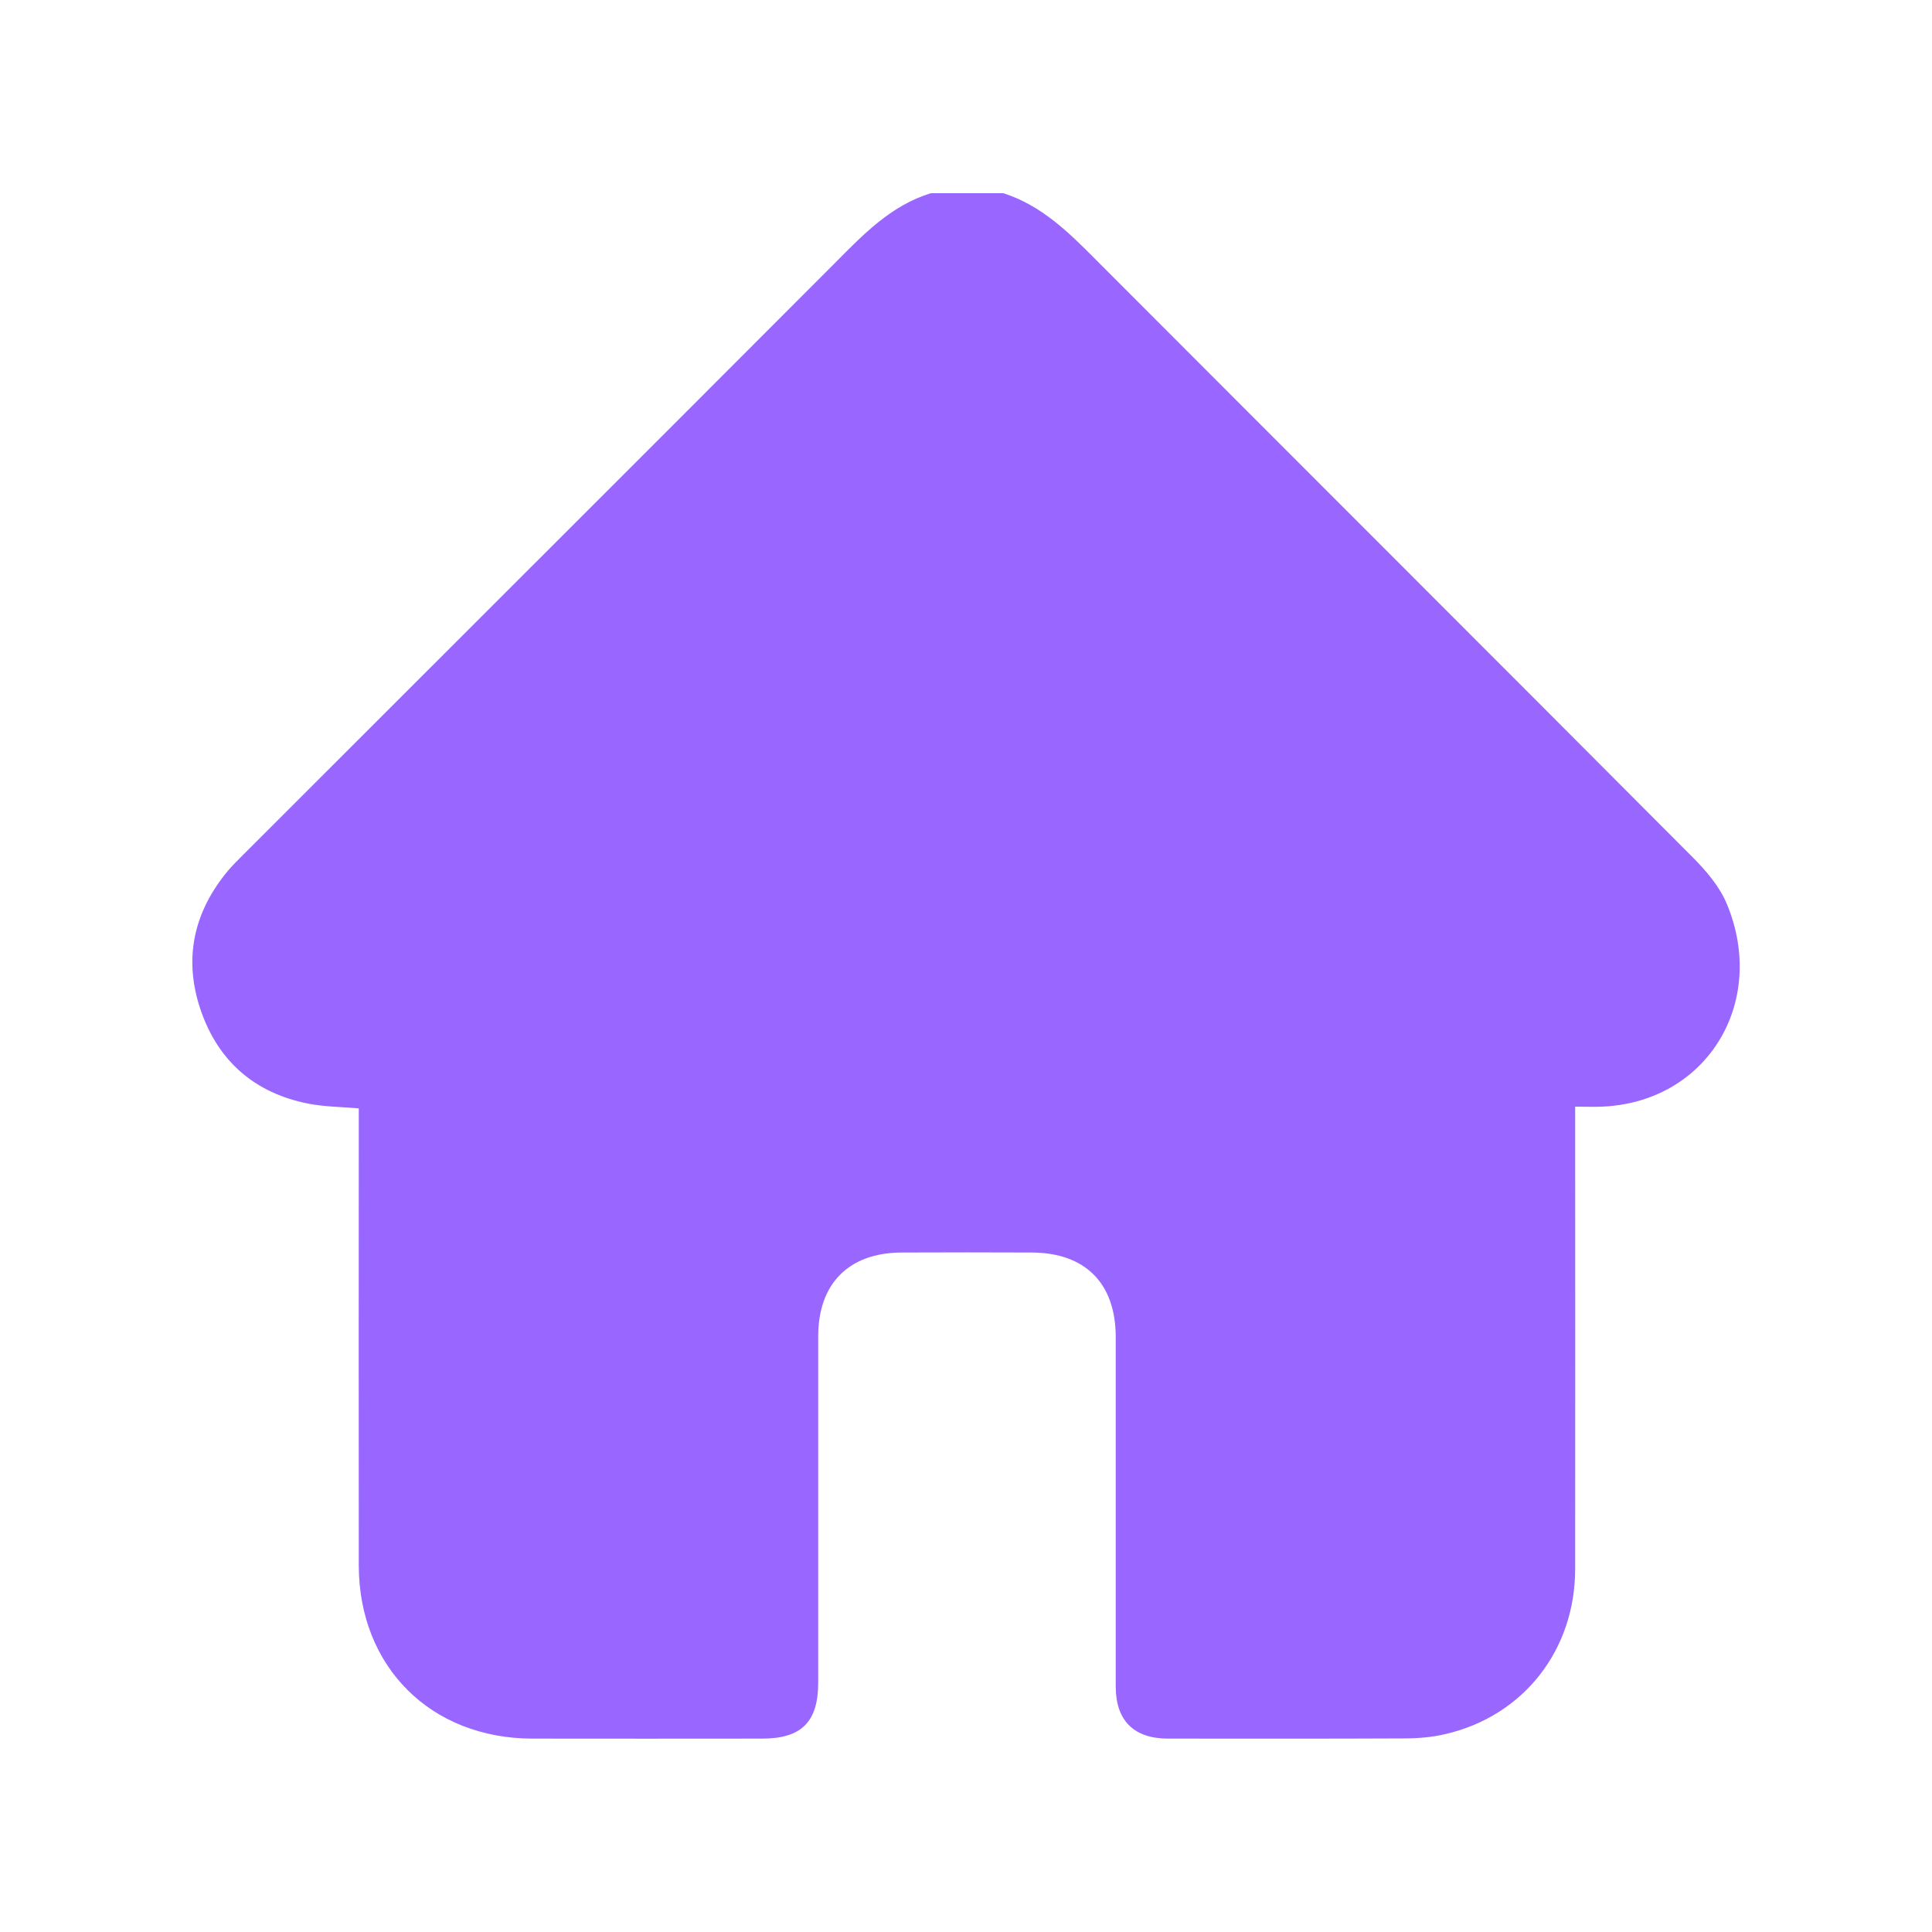 <?xml version="1.0" encoding="UTF-8"?>
<svg id="Layer_1" data-name="Layer 1" xmlns="http://www.w3.org/2000/svg" viewBox="0 0 100 100">
  <defs>
    <style>
      .cls-1 {
        fill: #96f;
      }
    </style>
  </defs>
  <path class="cls-1" d="M82.91,57.28c-.41,.02-.83,0-1.38,0v.94c0,7.67,.01,15.34,0,23.01-.01,4.19-2.68,7.58-6.69,8.52-.71,.17-1.45,.23-2.17,.23-4.07,.02-8.14,.01-12.21,.01-1.77,0-2.71-.93-2.71-2.7v-18.08c0-2.79-1.58-4.37-4.35-4.38-2.25-.01-4.49-.01-6.73,0-2.73,.01-4.32,1.6-4.32,4.34v17.92c0,2.04-.87,2.9-2.9,2.9-3.97,0-7.94,.01-11.9,0-5.25-.01-8.97-3.71-8.98-8.96-.01-7.56,0-15.13,0-22.69v-.97c-.89-.08-1.75-.08-2.58-.24-2.79-.54-4.7-2.19-5.61-4.87-.9-2.66-.35-5.09,1.46-7.24,.24-.27,.5-.53,.76-.79,10.2-10.2,20.41-20.39,30.6-30.6,1.47-1.48,2.9-2.99,4.98-3.63h3.75c1.98,.63,3.4,2.04,4.82,3.47,10.28,10.3,20.58,20.58,30.86,30.9,.7,.7,1.41,1.53,1.78,2.44,2.1,5.08-1.04,10.25-6.48,10.47Z"/>
</svg>